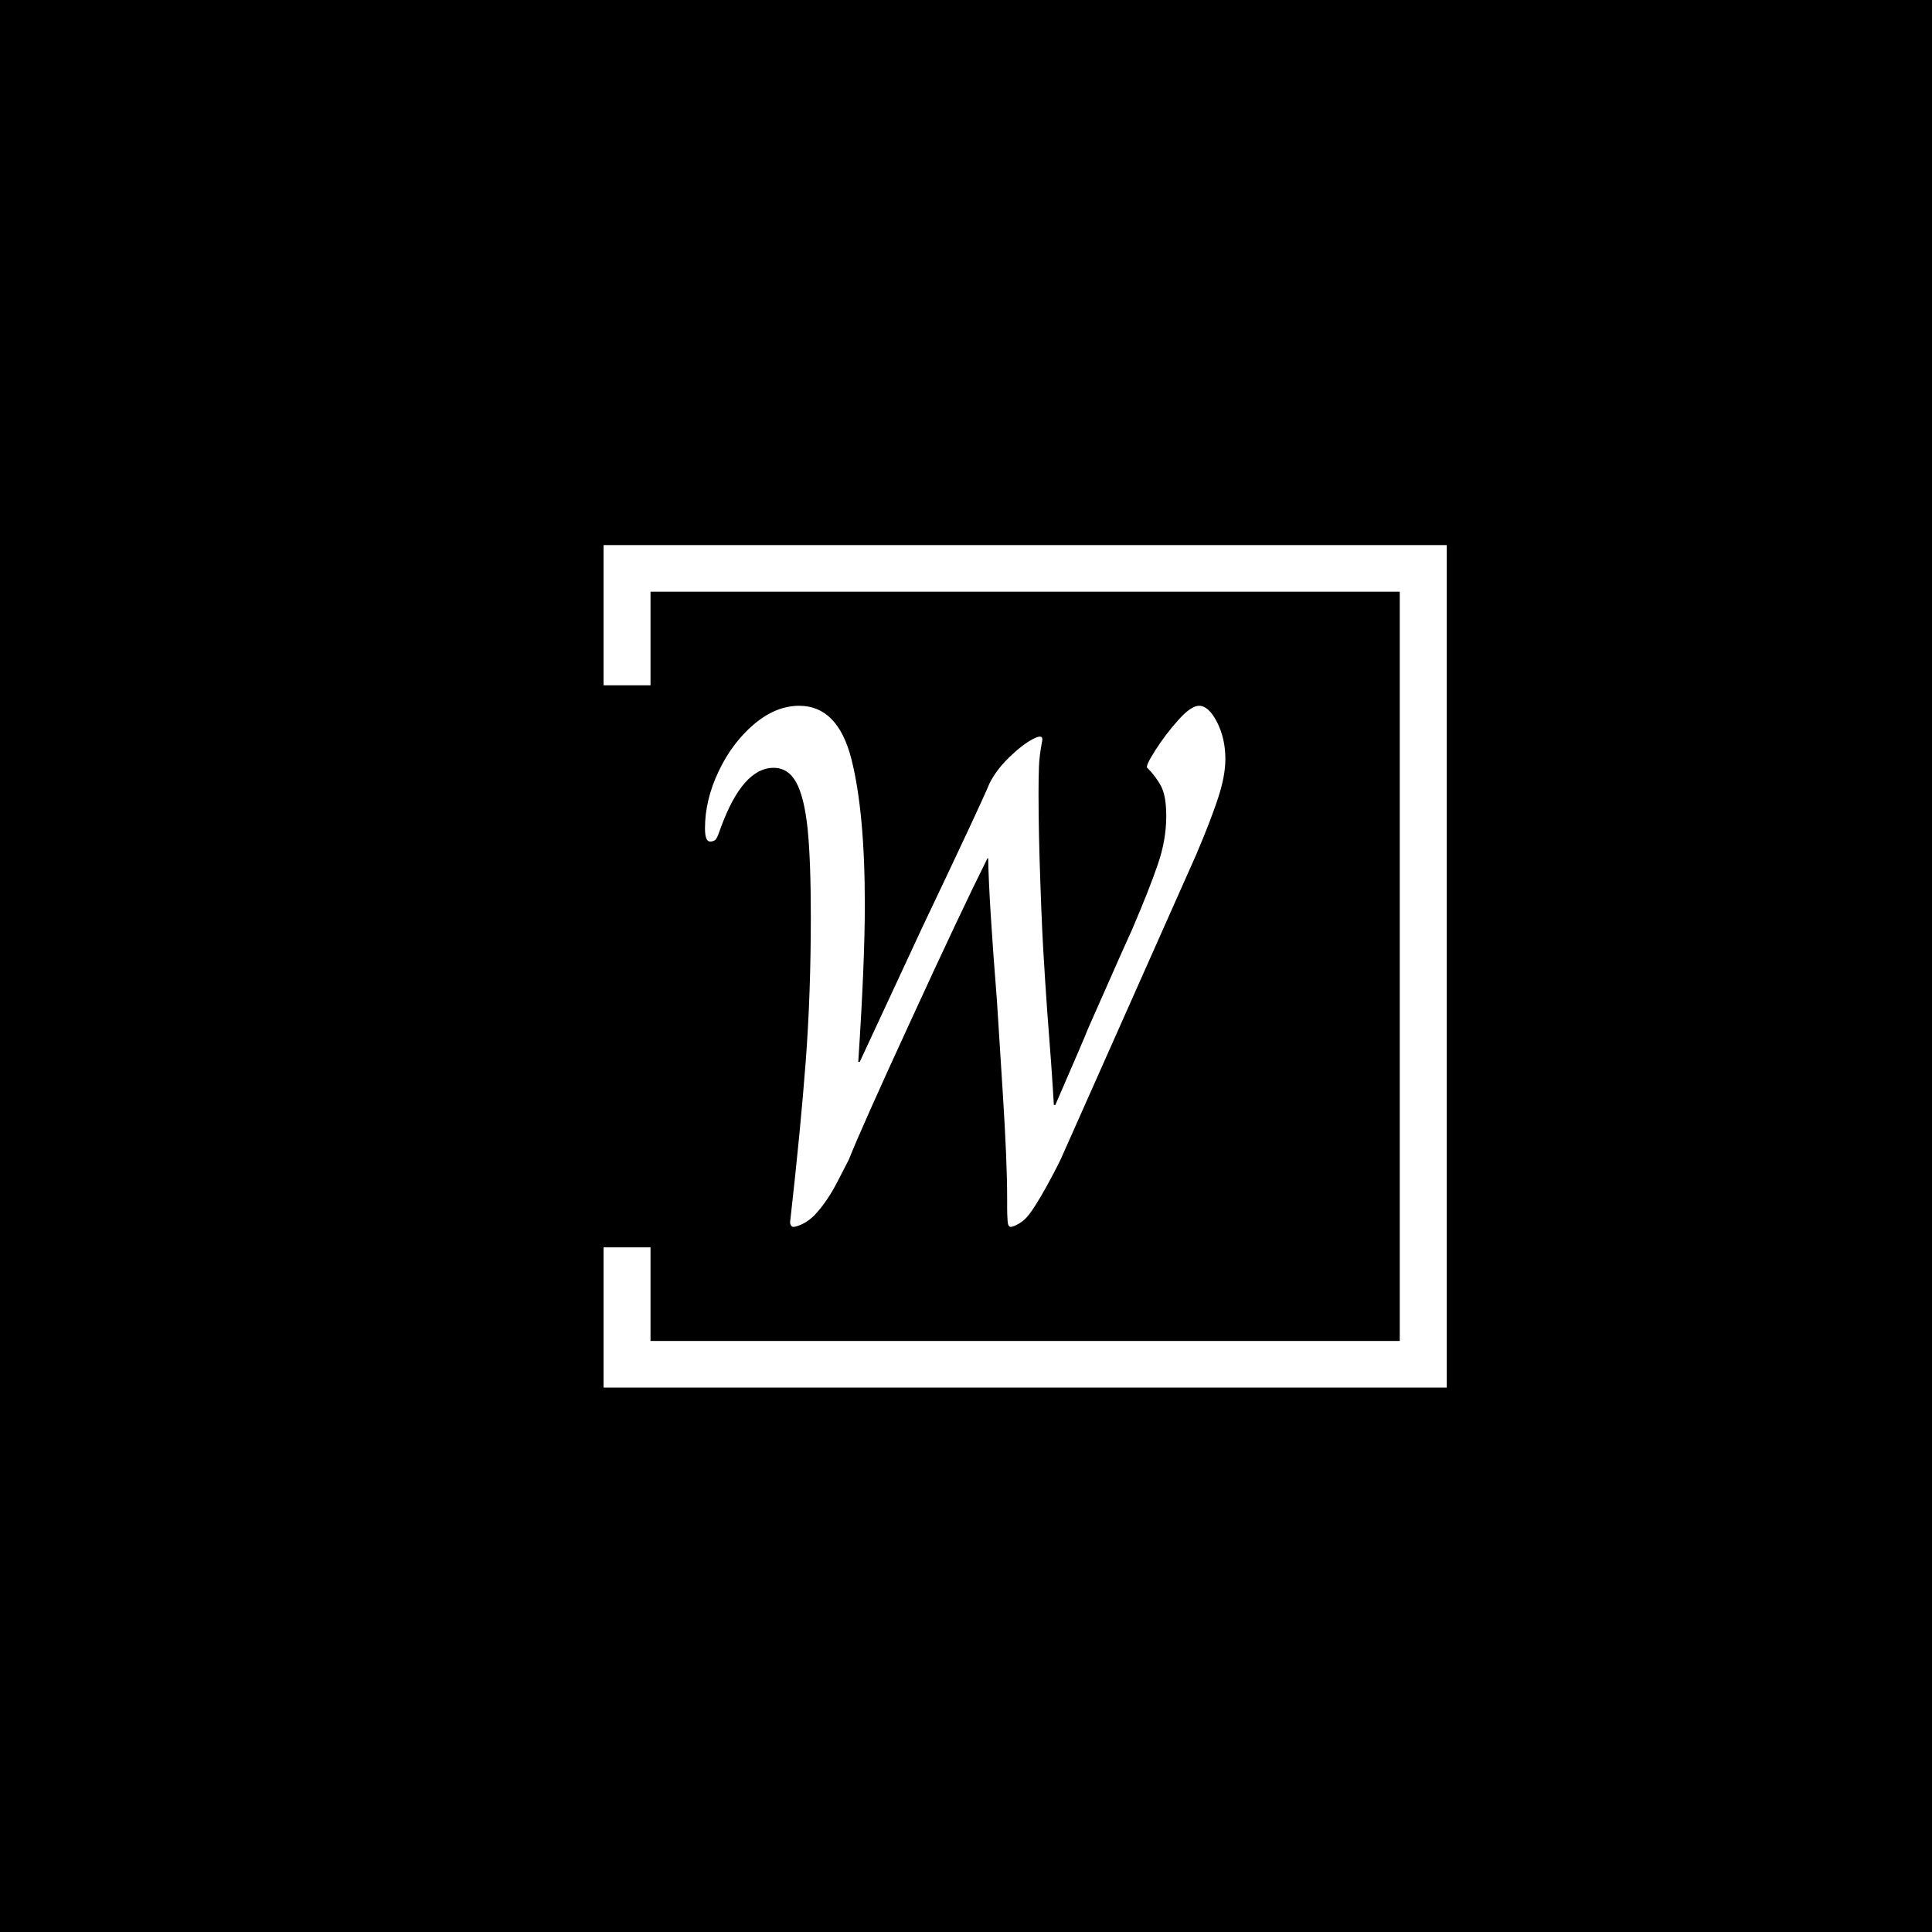 <svg xmlns="http://www.w3.org/2000/svg" version="1.1" xmlns:xlink="http://www.w3.org/1999/xlink" xmlns:svgjs="http://svgjs.dev/svgjs" width="1000" height="1000" viewBox="0 0 1000 1000"><rect width="1000" height="1000" fill="#000000"></rect><g transform="matrix(0.7,0,0,0.7,149.576,282.127)"><svg viewBox="0 0 396 247" data-background-color="#ffffff" preserveAspectRatio="xMidYMid meet" height="623" width="1000" xmlns="http://www.w3.org/2000/svg" xmlns:xlink="http://www.w3.org/1999/xlink"><g id="tight-bounds" transform="matrix(1,0,0,1,0.24,-0.1)"><svg viewBox="0 0 395.52 247.2" height="247.2" width="395.52"><g><svg></svg></g><g><svg viewBox="0 0 395.52 247.2" height="247.2" width="395.52"><g transform="matrix(1,0,0,1,121.482,47.215)"><svg viewBox="0 0 152.556 152.77" height="152.77" width="152.556"><g><svg viewBox="0 0 152.556 152.77" height="152.77" width="152.556"><g><svg viewBox="0 0 152.556 152.77" height="152.77" width="152.556"><g><svg viewBox="0 0 152.556 152.77" height="152.77" width="152.556"><g id="textblocktransform"><svg viewBox="0 0 152.556 152.77" height="152.77" width="152.556" id="textblock"><g><svg viewBox="0 0 152.556 152.77" height="152.77" width="152.556"><g transform="matrix(1,0,0,1,0,0)"><svg width="152.556" viewBox="2.25 -35.2 35.65 35.7" height="152.77" data-palette-color="#89939e"><path d="M8.3 0.5Q8.2 0.5 8.13 0.38 8.05 0.25 8.1 0L8.1 0Q8.8-6.2 9.15-10.83 9.5-15.45 9.5-20.75L9.5-20.75Q9.5-24.6 9.28-26.78 9.05-28.95 8.5-29.95 7.95-30.95 6.95-30.95L6.95-30.95Q4.85-30.95 3.35-26.9L3.35-26.9Q3.15-26.3 3.03-26.1 2.9-25.9 2.6-25.9L2.6-25.9Q2.25-25.9 2.25-26.8L2.25-26.8Q2.25-28.75 3.18-30.7 4.1-32.65 5.6-33.93 7.1-35.2 8.7-35.2L8.7-35.2Q11.35-35.2 12.28-31.55 13.2-27.9 13.2-21.6L13.2-21.6Q13.2-17.6 12.75-10.8L12.75-10.8 12.85-10.8 17.15-20.05Q21.15-28.45 21.75-29.9L21.75-29.9Q22.2-30.8 23.1-31.68 24-32.55 24.73-32.93 25.45-33.3 25.35-32.8L25.35-32.8Q25.15-31.75 25.13-31.03 25.1-30.3 25.1-29.2L25.1-29.2Q25.1-26.5 25.23-22.95 25.35-19.4 25.5-17.25L25.5-17.25Q25.5-17.1 25.7-14.2L25.7-14.2Q26-10.45 26.15-7.85L26.15-7.85 26.25-7.85Q28.25-12.45 28.5-13.1L28.5-13.1 30.8-18.3 31.5-19.85Q32.7-22.65 33.27-24.33 33.85-26 33.85-27.65L33.85-27.65Q33.85-29 33.5-29.68 33.15-30.35 32.55-30.95L32.55-30.95Q32.4-31.05 33.1-32.15 33.8-33.25 34.68-34.23 35.55-35.2 36.1-35.2L36.1-35.2Q36.75-35.2 37.33-34.08 37.9-32.95 37.9-31.55L37.9-31.55Q37.9-30.4 37.4-28.88 36.9-27.35 35.9-25L35.9-25 26.65-4.2Q26.3-3.45 25.58-2.15 24.85-0.85 24.45-0.35L24.45-0.35Q24.15 0.05 23.75 0.28 23.35 0.5 23.2 0.5L23.2 0.5Q23 0.5 22.98 0.08 22.95-0.35 22.95-0.78 22.95-1.2 22.95-1.45L22.95-1.45Q22.95-4 22.65-8.68 22.35-13.35 22.25-15L22.25-15Q21.7-21.9 21.65-24.75L21.65-24.75 21.6-24.75Q19.8-21.15 16.38-13.7 12.95-6.25 12.1-4.1L12.1-4.1Q12-3.9 11.3-2.55 10.6-1.2 9.75-0.3L9.75-0.3Q9.35 0.1 8.93 0.3 8.5 0.5 8.3 0.5L8.3 0.5Z" opacity="1" transform="matrix(1,0,0,1,0,0)" fill="#ffffff" class="undefined-text-0" data-fill-palette-color="primary" id="text-0"></path></svg></g></svg></g></svg></g></svg></g></svg></g></svg></g></svg></g><path d="M91.737 41.215L91.737 0 338.937 0 338.937 247.2 91.737 247.2 91.737 205.985 105.513 205.985 105.513 233.423 325.16 233.423 325.16 13.777 105.513 13.777 105.513 41.215Z" fill="#ffffff" stroke="transparent" data-fill-palette-color="primary"></path></svg></g><defs></defs></svg><rect width="395.52" height="247.2" fill="none" stroke="none" visibility="hidden"></rect></g></svg></g></svg>